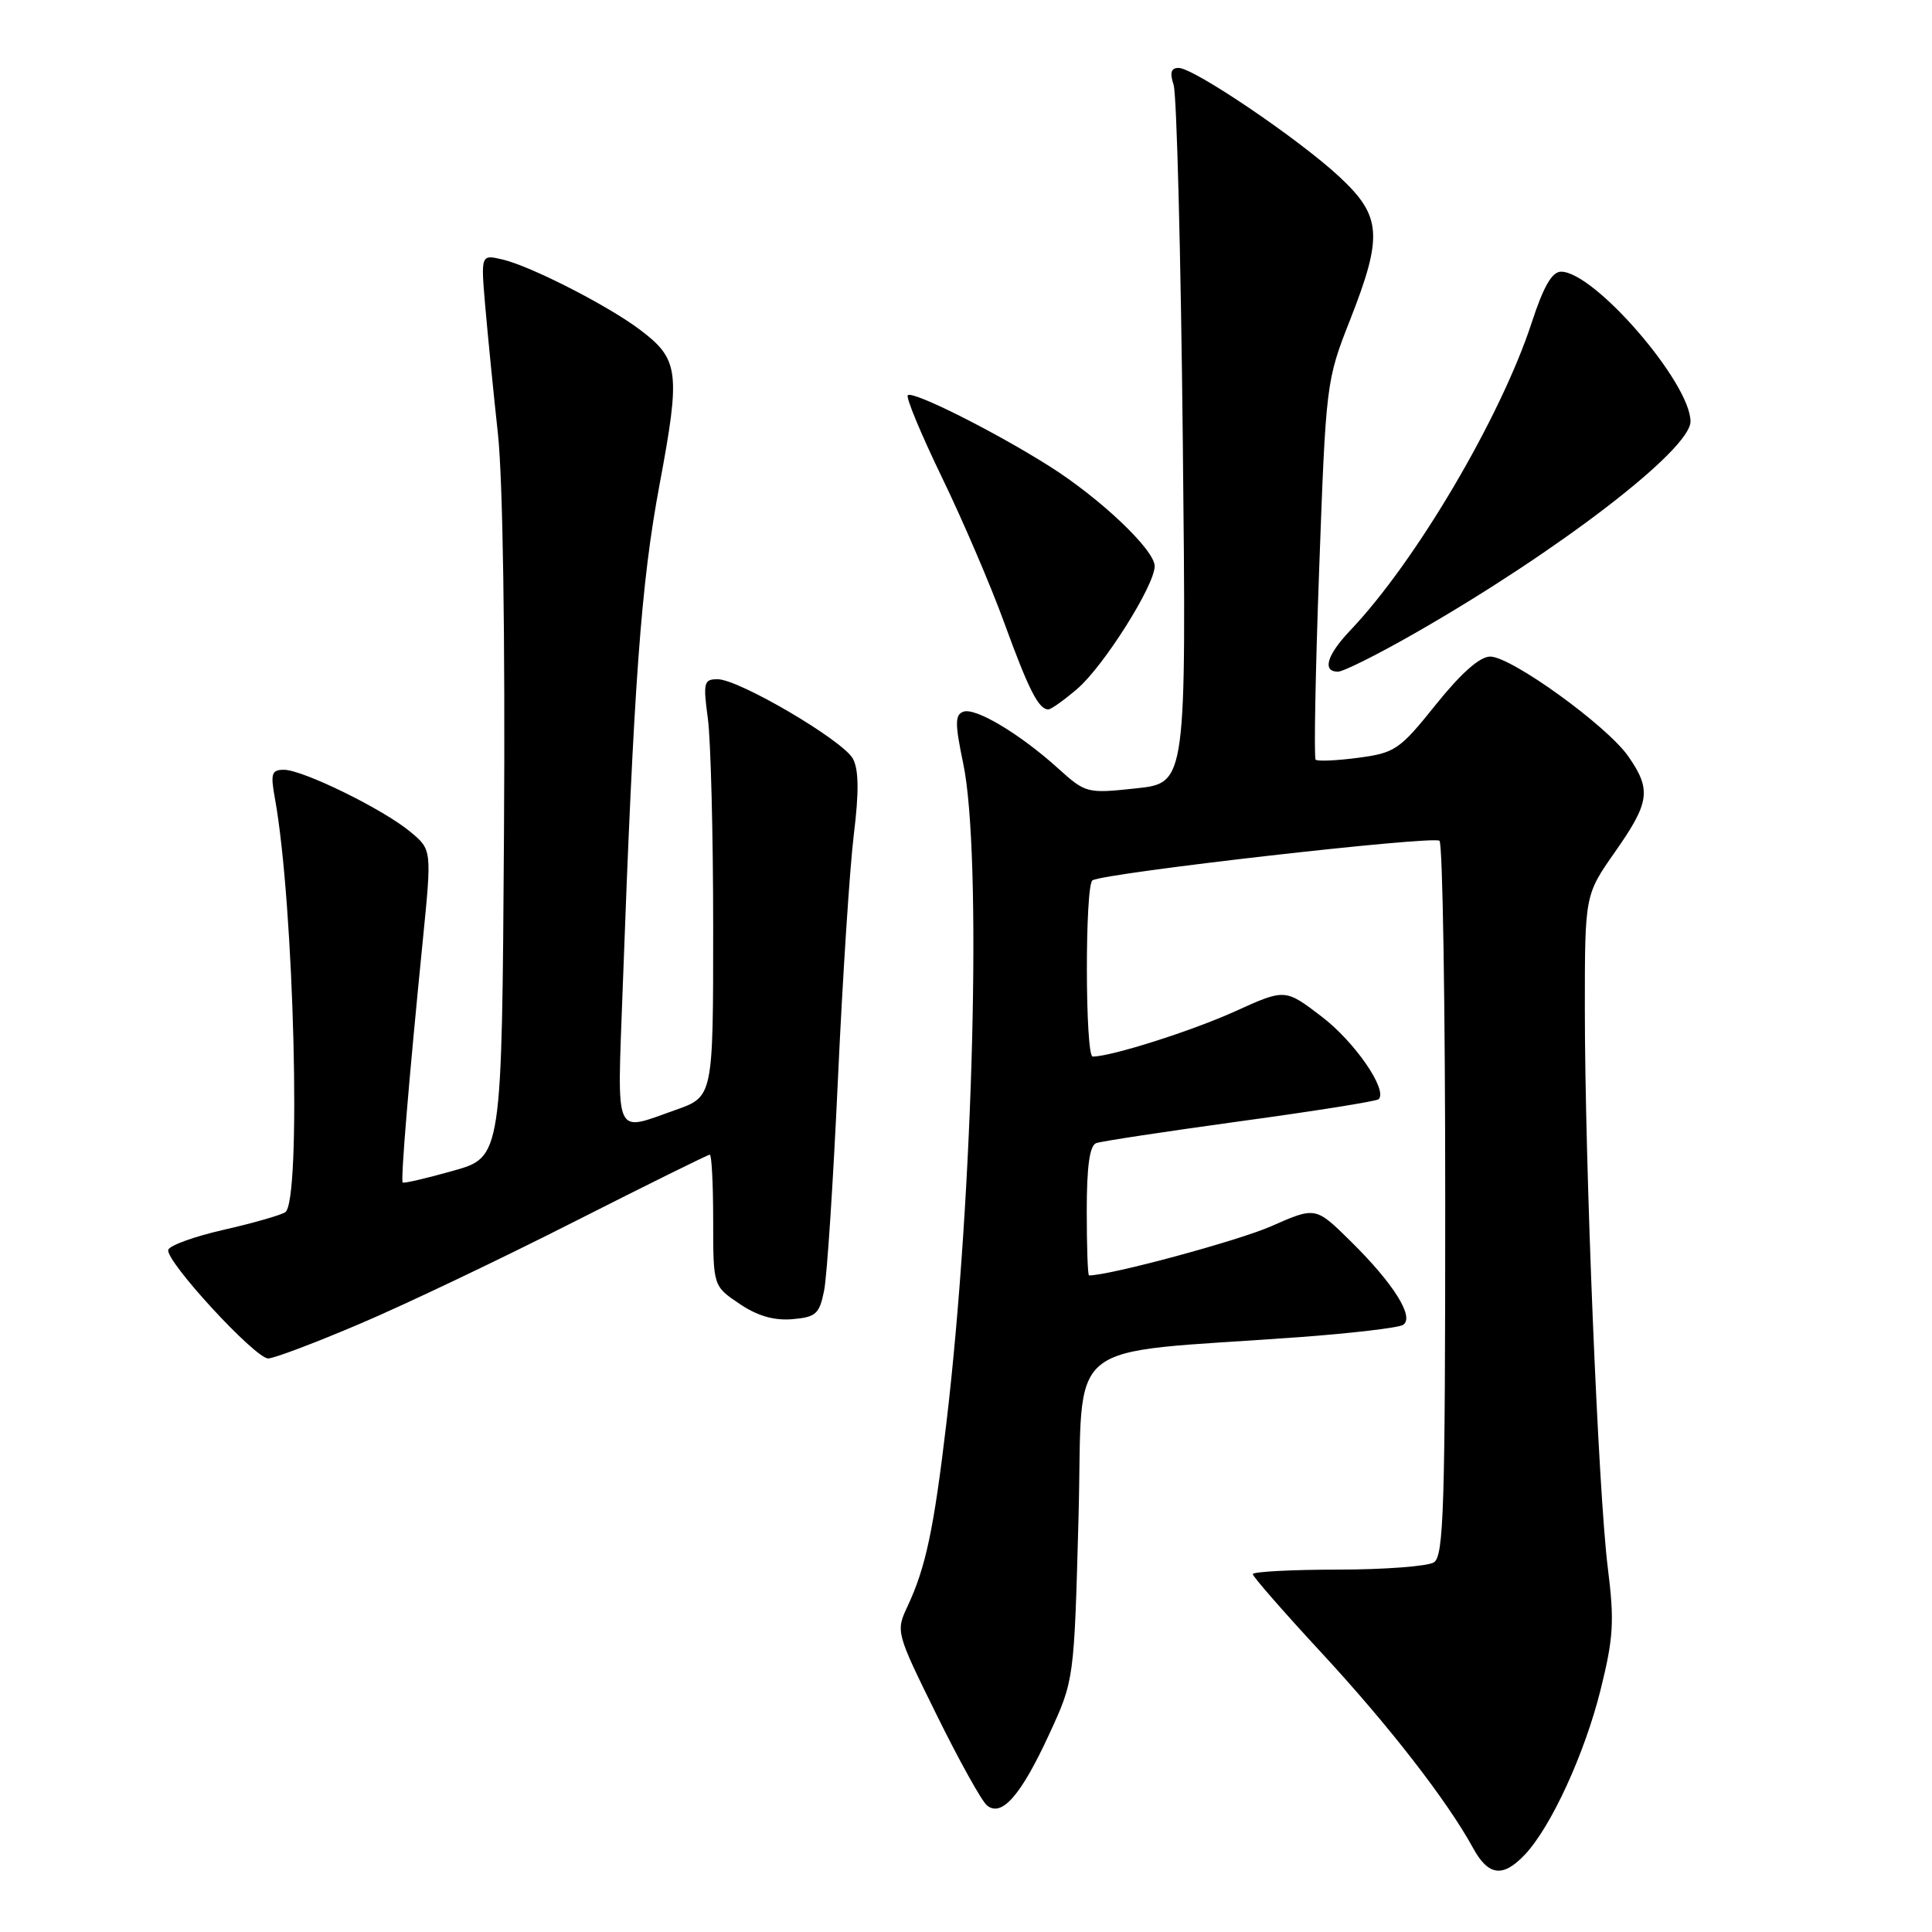 <?xml version="1.0" encoding="UTF-8" standalone="no"?>
<!DOCTYPE svg PUBLIC "-//W3C//DTD SVG 1.1//EN" "http://www.w3.org/Graphics/SVG/1.1/DTD/svg11.dtd" >
<svg xmlns="http://www.w3.org/2000/svg" xmlns:xlink="http://www.w3.org/1999/xlink" version="1.1" viewBox="0 0 256 256">
 <g >
 <path fill="currentColor"
d=" M 202.05 245.75 C 205.52 242.08 209.97 232.40 212.09 223.89 C 213.80 217.00 213.93 214.84 213.04 207.72 C 211.78 197.69 210.00 154.32 210.00 133.68 C 210.00 118.59 210.00 118.59 214.00 112.88 C 218.61 106.31 218.84 104.65 215.75 100.21 C 212.92 96.15 200.25 87.00 197.46 87.00 C 196.08 87.00 193.61 89.19 190.26 93.36 C 185.46 99.35 184.86 99.76 179.97 100.41 C 177.11 100.79 174.57 100.90 174.33 100.66 C 174.09 100.42 174.30 89.04 174.80 75.36 C 175.69 50.83 175.74 50.39 178.85 42.50 C 183.28 31.23 183.09 28.65 177.45 23.40 C 172.08 18.41 158.19 9.00 156.17 9.00 C 155.16 9.00 154.98 9.63 155.51 11.25 C 155.92 12.49 156.47 33.81 156.73 58.62 C 157.20 103.75 157.20 103.75 150.56 104.46 C 144.03 105.16 143.87 105.12 140.21 101.82 C 135.12 97.22 129.22 93.70 127.63 94.31 C 126.53 94.73 126.53 95.90 127.63 101.16 C 130.14 113.13 129.00 158.11 125.41 188.50 C 123.74 202.62 122.67 207.69 120.25 212.85 C 118.69 216.18 118.72 216.30 124.09 227.19 C 127.06 233.22 130.07 238.64 130.77 239.22 C 132.72 240.84 135.28 237.92 139.03 229.78 C 142.33 222.63 142.33 222.63 142.91 201.06 C 143.57 176.75 140.21 179.50 172.14 177.18 C 179.09 176.67 185.28 175.94 185.90 175.56 C 187.49 174.58 184.68 170.09 178.94 164.44 C 174.32 159.89 174.32 159.89 168.45 162.48 C 164.07 164.41 147.09 169.00 144.30 169.00 C 144.13 169.00 144.00 165.16 144.00 160.47 C 144.00 154.56 144.38 151.80 145.25 151.47 C 145.94 151.22 154.53 149.92 164.35 148.57 C 174.16 147.23 182.42 145.92 182.68 145.65 C 183.91 144.42 179.49 138.02 175.11 134.69 C 170.28 131.00 170.28 131.00 163.63 134.02 C 157.88 136.62 147.24 140.00 144.79 140.00 C 143.78 140.00 143.75 117.27 144.76 116.65 C 146.34 115.67 190.03 110.69 190.74 111.41 C 191.16 111.83 191.50 133.30 191.50 159.12 C 191.50 199.77 191.30 206.20 190.00 207.02 C 189.18 207.54 183.44 207.98 177.25 207.98 C 171.06 207.99 166.00 208.26 166.00 208.58 C 166.00 208.90 170.11 213.61 175.14 219.04 C 184.06 228.68 191.77 238.62 195.20 244.89 C 197.22 248.58 199.15 248.82 202.05 245.75 Z  M 47.71 175.40 C 53.64 172.88 66.40 166.80 76.05 161.90 C 85.70 157.01 93.80 153.00 94.05 153.00 C 94.30 153.00 94.50 156.92 94.50 161.70 C 94.50 170.41 94.50 170.41 97.97 172.75 C 100.34 174.36 102.55 175.00 104.97 174.80 C 108.12 174.53 108.58 174.12 109.20 171.00 C 109.59 169.07 110.41 156.47 111.03 143.00 C 111.65 129.53 112.60 114.92 113.14 110.54 C 113.83 104.94 113.79 101.98 113.02 100.54 C 111.71 98.11 97.91 90.00 95.08 90.00 C 93.26 90.00 93.15 90.44 93.80 95.25 C 94.18 98.14 94.50 110.59 94.50 122.91 C 94.50 145.32 94.50 145.32 89.50 147.08 C 81.27 149.98 81.78 151.13 82.50 131.25 C 83.99 90.30 84.94 77.31 87.40 64.18 C 90.19 49.27 89.98 47.60 84.81 43.70 C 80.56 40.49 70.34 35.27 66.61 34.39 C 63.71 33.71 63.71 33.71 64.30 40.61 C 64.63 44.40 65.38 52.00 65.98 57.50 C 66.63 63.56 66.95 84.41 66.78 110.41 C 66.50 153.32 66.50 153.32 60.06 155.13 C 56.52 156.13 53.50 156.83 53.36 156.69 C 53.07 156.41 54.17 143.17 56.03 124.54 C 57.22 112.58 57.22 112.58 54.36 110.21 C 50.77 107.22 40.12 102.00 37.62 102.00 C 35.99 102.00 35.83 102.50 36.42 105.75 C 38.98 119.78 39.97 159.29 37.79 160.63 C 37.13 161.04 33.45 162.09 29.62 162.96 C 25.79 163.83 22.50 165.01 22.30 165.60 C 21.83 167.00 33.79 180.00 35.54 180.00 C 36.30 180.00 41.77 177.93 47.71 175.40 Z  M 142.77 91.25 C 146.27 88.23 153.00 77.56 153.00 75.02 C 153.00 72.86 145.76 66.00 139.00 61.74 C 131.69 57.13 120.92 51.74 120.29 52.37 C 120.01 52.65 122.04 57.52 124.78 63.19 C 127.53 68.86 131.26 77.55 133.06 82.50 C 136.31 91.42 137.62 94.00 138.91 94.00 C 139.28 94.00 141.01 92.76 142.77 91.25 Z  M 187.54 83.87 C 206.52 73.01 224.00 59.58 224.00 55.85 C 224.00 50.74 211.27 36.00 206.85 36.00 C 205.65 36.00 204.52 37.96 202.96 42.75 C 198.84 55.33 187.57 74.45 178.90 83.55 C 175.82 86.79 175.16 89.00 177.29 89.00 C 178.00 89.00 182.62 86.69 187.54 83.87 Z "/>
</g>
</svg>